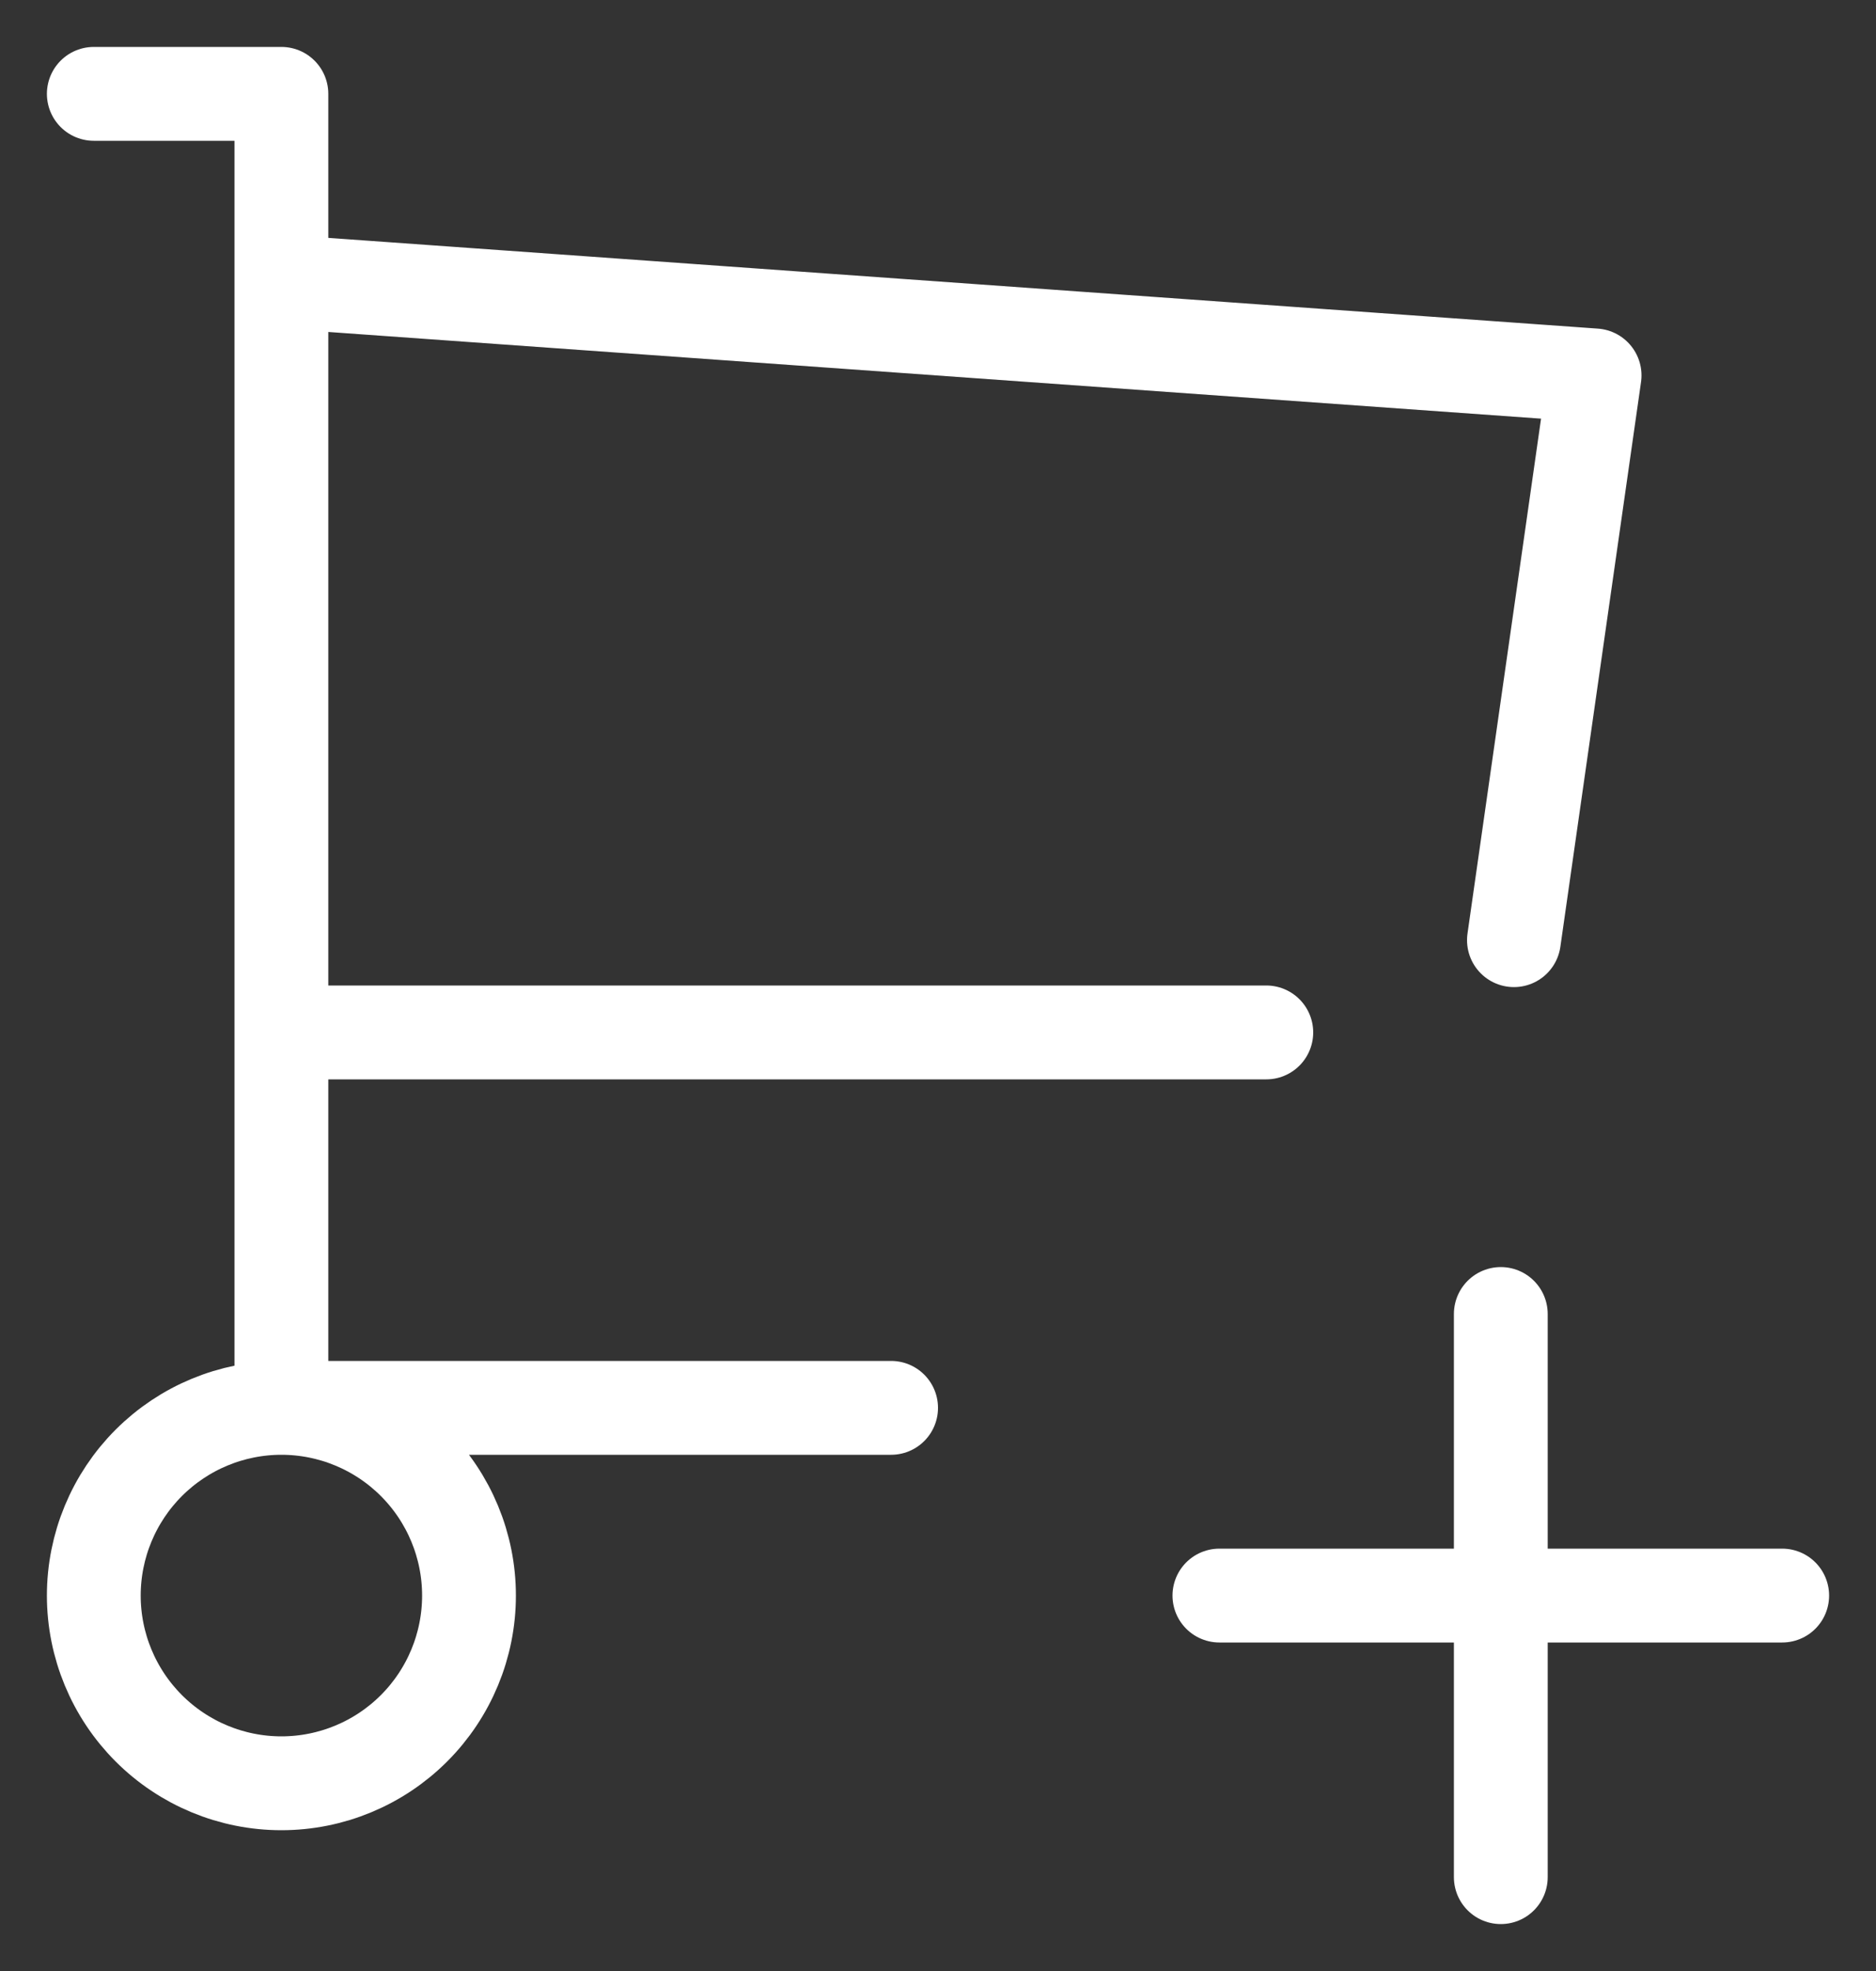 <svg width="20" height="21" viewBox="0 0 20 21" fill="none" xmlns="http://www.w3.org/2000/svg">
<rect x="0" y="0" width="20" height="21" fill="#333333" stroke="none"/>
<path d="M3 15C3.53 15 4.039 15.211 4.414 15.586C4.789 15.961 5 16.47 5 17C5 17.53 4.789 18.039 4.414 18.414C4.039 18.789 3.53 19 3 19C2.47 19 1.961 18.789 1.586 18.414C1.211 18.039 1 17.53 1 17C1 16.47 1.211 15.961 1.586 15.586C1.961 15.211 2.47 15 3 15ZM3 15H9.5M3 15V1H1M3 3L17 4L16.14 10.017M13.5 11H3M13 17H19M16 14V20" stroke="white" stroke-linecap="round" stroke-linejoin="round"/>
</svg>
